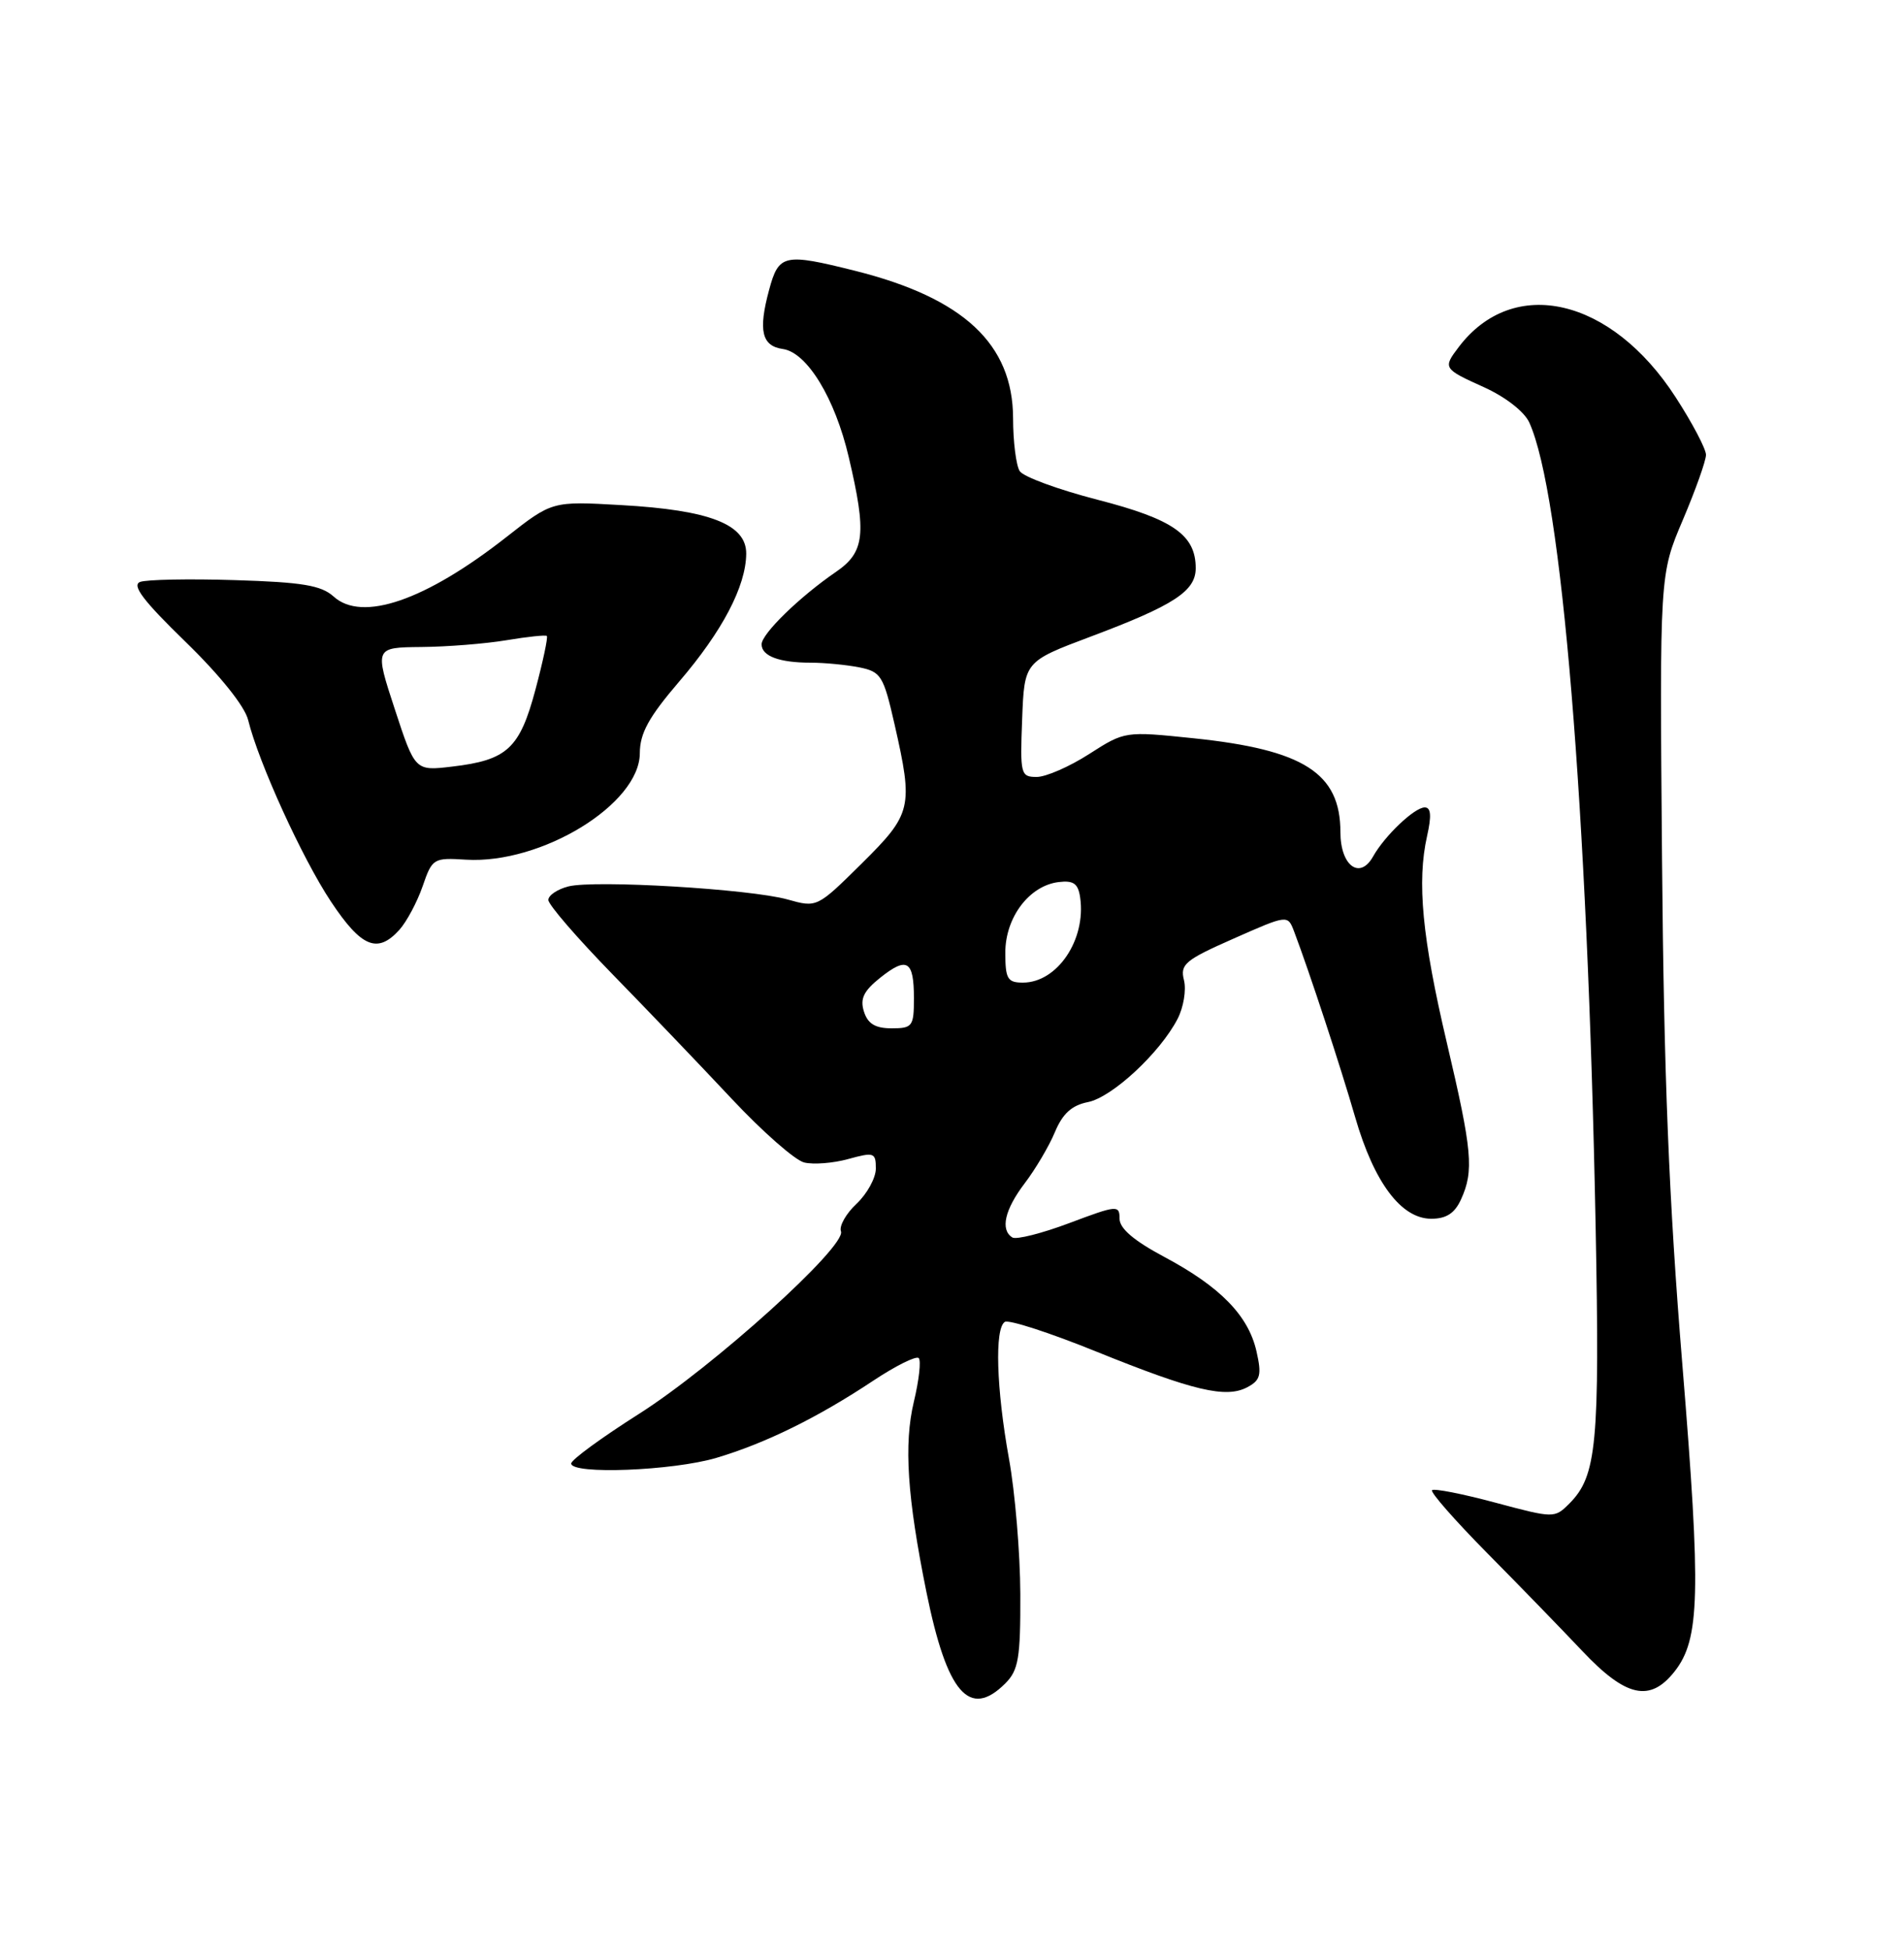 <?xml version="1.0" encoding="UTF-8" standalone="no"?>
<!DOCTYPE svg PUBLIC "-//W3C//DTD SVG 1.1//EN" "http://www.w3.org/Graphics/SVG/1.1/DTD/svg11.dtd" >
<svg xmlns="http://www.w3.org/2000/svg" xmlns:xlink="http://www.w3.org/1999/xlink" version="1.1" viewBox="0 0 250 256">
 <g >
 <path fill="currentColor"
d=" M 132.00 221.00 C 133.73 219.27 134.00 217.69 133.97 209.25 C 133.95 203.89 133.28 195.90 132.48 191.50 C 130.82 182.29 130.58 174.38 131.94 173.54 C 132.46 173.22 137.86 174.97 143.95 177.44 C 156.72 182.60 160.99 183.61 163.79 182.11 C 165.50 181.20 165.68 180.50 164.98 177.41 C 163.92 172.72 160.23 168.93 152.89 165.02 C 148.88 162.88 147.00 161.28 147.00 159.99 C 147.00 158.18 146.68 158.21 140.43 160.56 C 136.82 161.92 133.44 162.77 132.93 162.46 C 131.31 161.46 131.92 158.80 134.55 155.34 C 135.95 153.50 137.74 150.48 138.51 148.63 C 139.53 146.19 140.73 145.10 142.87 144.68 C 146.04 144.04 152.31 138.22 154.62 133.76 C 155.40 132.25 155.78 129.97 155.46 128.69 C 154.93 126.59 155.59 126.04 161.98 123.22 C 169.08 120.08 169.08 120.08 169.92 122.29 C 171.89 127.48 176.02 140.03 177.94 146.68 C 180.42 155.25 183.98 160.00 187.93 160.00 C 189.91 160.00 191.01 159.28 191.84 157.45 C 193.55 153.70 193.31 151.08 189.97 136.88 C 186.73 123.11 186.03 115.75 187.38 109.75 C 187.98 107.09 187.89 106.00 187.07 106.00 C 185.73 106.00 181.82 109.71 180.29 112.44 C 178.55 115.55 176.00 113.66 176.00 109.25 C 176.00 101.49 171.18 98.42 156.70 96.92 C 147.71 95.99 147.69 95.99 143.01 98.99 C 140.43 100.65 137.33 102.00 136.12 102.00 C 134.02 102.00 133.93 101.66 134.21 94.43 C 134.50 86.85 134.50 86.85 143.17 83.59 C 154.15 79.47 157.00 77.61 157.00 74.59 C 157.00 70.23 154.03 68.16 144.12 65.61 C 138.96 64.28 134.36 62.59 133.89 61.85 C 133.42 61.11 133.02 57.98 133.02 54.90 C 132.99 45.17 126.52 39.13 112.31 35.56 C 102.93 33.21 102.25 33.36 100.98 38.08 C 99.54 43.41 100.02 45.43 102.80 45.82 C 105.97 46.28 109.63 52.27 111.44 60.00 C 113.82 70.11 113.55 72.49 109.75 75.09 C 104.99 78.35 100.00 83.21 100.00 84.59 C 100.00 86.13 102.32 87.00 106.46 87.00 C 108.27 87.00 111.13 87.28 112.82 87.61 C 115.68 88.19 116.00 88.70 117.45 95.06 C 119.94 106.02 119.75 106.82 113.14 113.37 C 107.27 119.17 107.27 119.17 103.39 118.08 C 98.45 116.71 78.13 115.50 74.64 116.37 C 73.19 116.74 72.00 117.54 72.00 118.15 C 72.00 118.77 75.78 123.14 80.40 127.88 C 85.03 132.62 92.09 140.00 96.10 144.28 C 100.11 148.56 104.38 152.31 105.58 152.61 C 106.78 152.91 109.39 152.71 111.38 152.16 C 114.76 151.23 115.00 151.31 115.00 153.41 C 115.00 154.64 113.86 156.72 112.47 158.03 C 111.08 159.33 110.16 160.97 110.42 161.65 C 111.17 163.61 93.65 179.44 83.85 185.65 C 78.98 188.74 75.00 191.65 75.00 192.13 C 75.00 193.61 88.34 193.09 94.07 191.39 C 100.52 189.47 107.36 186.11 114.69 181.24 C 117.63 179.29 120.30 177.97 120.63 178.29 C 120.96 178.62 120.67 181.20 119.99 184.03 C 118.66 189.60 119.12 196.54 121.64 209.00 C 124.34 222.30 127.29 225.71 132.00 221.00 Z  M 219.88 219.43 C 223.21 215.19 223.36 209.28 220.90 179.18 C 219.13 157.61 218.47 141.19 218.23 112.96 C 217.91 75.42 217.91 75.42 220.96 68.26 C 222.63 64.33 224.00 60.48 224.00 59.71 C 224.00 58.94 222.21 55.53 220.01 52.14 C 211.56 39.07 198.69 36.10 191.52 45.58 C 189.44 48.32 189.50 48.42 194.84 50.83 C 197.67 52.11 200.15 54.04 200.80 55.47 C 205.05 64.80 208.44 105.87 209.51 161.00 C 210.06 189.57 209.66 193.78 206.06 197.39 C 204.11 199.33 204.04 199.33 196.30 197.26 C 192.01 196.11 188.29 195.38 188.03 195.64 C 187.78 195.89 191.00 199.56 195.18 203.80 C 199.37 208.03 205.03 213.86 207.76 216.75 C 213.49 222.82 216.66 223.52 219.88 219.43 Z  M 52.44 122.07 C 53.40 121.00 54.77 118.43 55.49 116.36 C 56.75 112.69 56.91 112.59 61.19 112.86 C 71.10 113.46 83.99 105.57 84.01 98.88 C 84.02 96.26 85.18 94.15 89.16 89.50 C 94.85 82.87 97.94 76.97 97.98 72.70 C 98.01 68.84 93.19 66.96 81.56 66.31 C 72.50 65.79 72.50 65.79 66.50 70.50 C 55.87 78.84 47.54 81.71 43.80 78.31 C 42.18 76.85 39.70 76.43 30.85 76.16 C 24.83 75.97 19.22 76.08 18.39 76.40 C 17.27 76.84 18.84 78.90 24.36 84.26 C 28.91 88.69 32.13 92.71 32.58 94.52 C 33.96 100.13 39.68 112.67 43.44 118.34 C 47.45 124.38 49.56 125.25 52.44 122.07 Z  M 113.44 132.81 C 112.90 131.12 113.40 130.10 115.56 128.37 C 119.10 125.55 120.00 126.09 120.00 131.06 C 120.00 134.75 119.81 135.00 117.07 135.00 C 114.93 135.00 113.95 134.41 113.44 132.81 Z  M 132.00 125.06 C 132.00 120.43 135.15 116.27 139.00 115.80 C 140.97 115.56 141.57 116.00 141.83 117.85 C 142.62 123.38 138.82 129.00 134.31 129.00 C 132.29 129.00 132.00 128.51 132.00 125.06 Z  M 51.84 93.11 C 49.18 85.00 49.18 85.00 55.34 84.94 C 58.73 84.91 63.75 84.51 66.50 84.05 C 69.25 83.59 71.64 83.34 71.80 83.49 C 71.97 83.65 71.30 86.81 70.31 90.52 C 68.24 98.27 66.61 99.79 59.37 100.64 C 54.50 101.22 54.50 101.22 51.84 93.11 Z "/>
</g>
</svg>